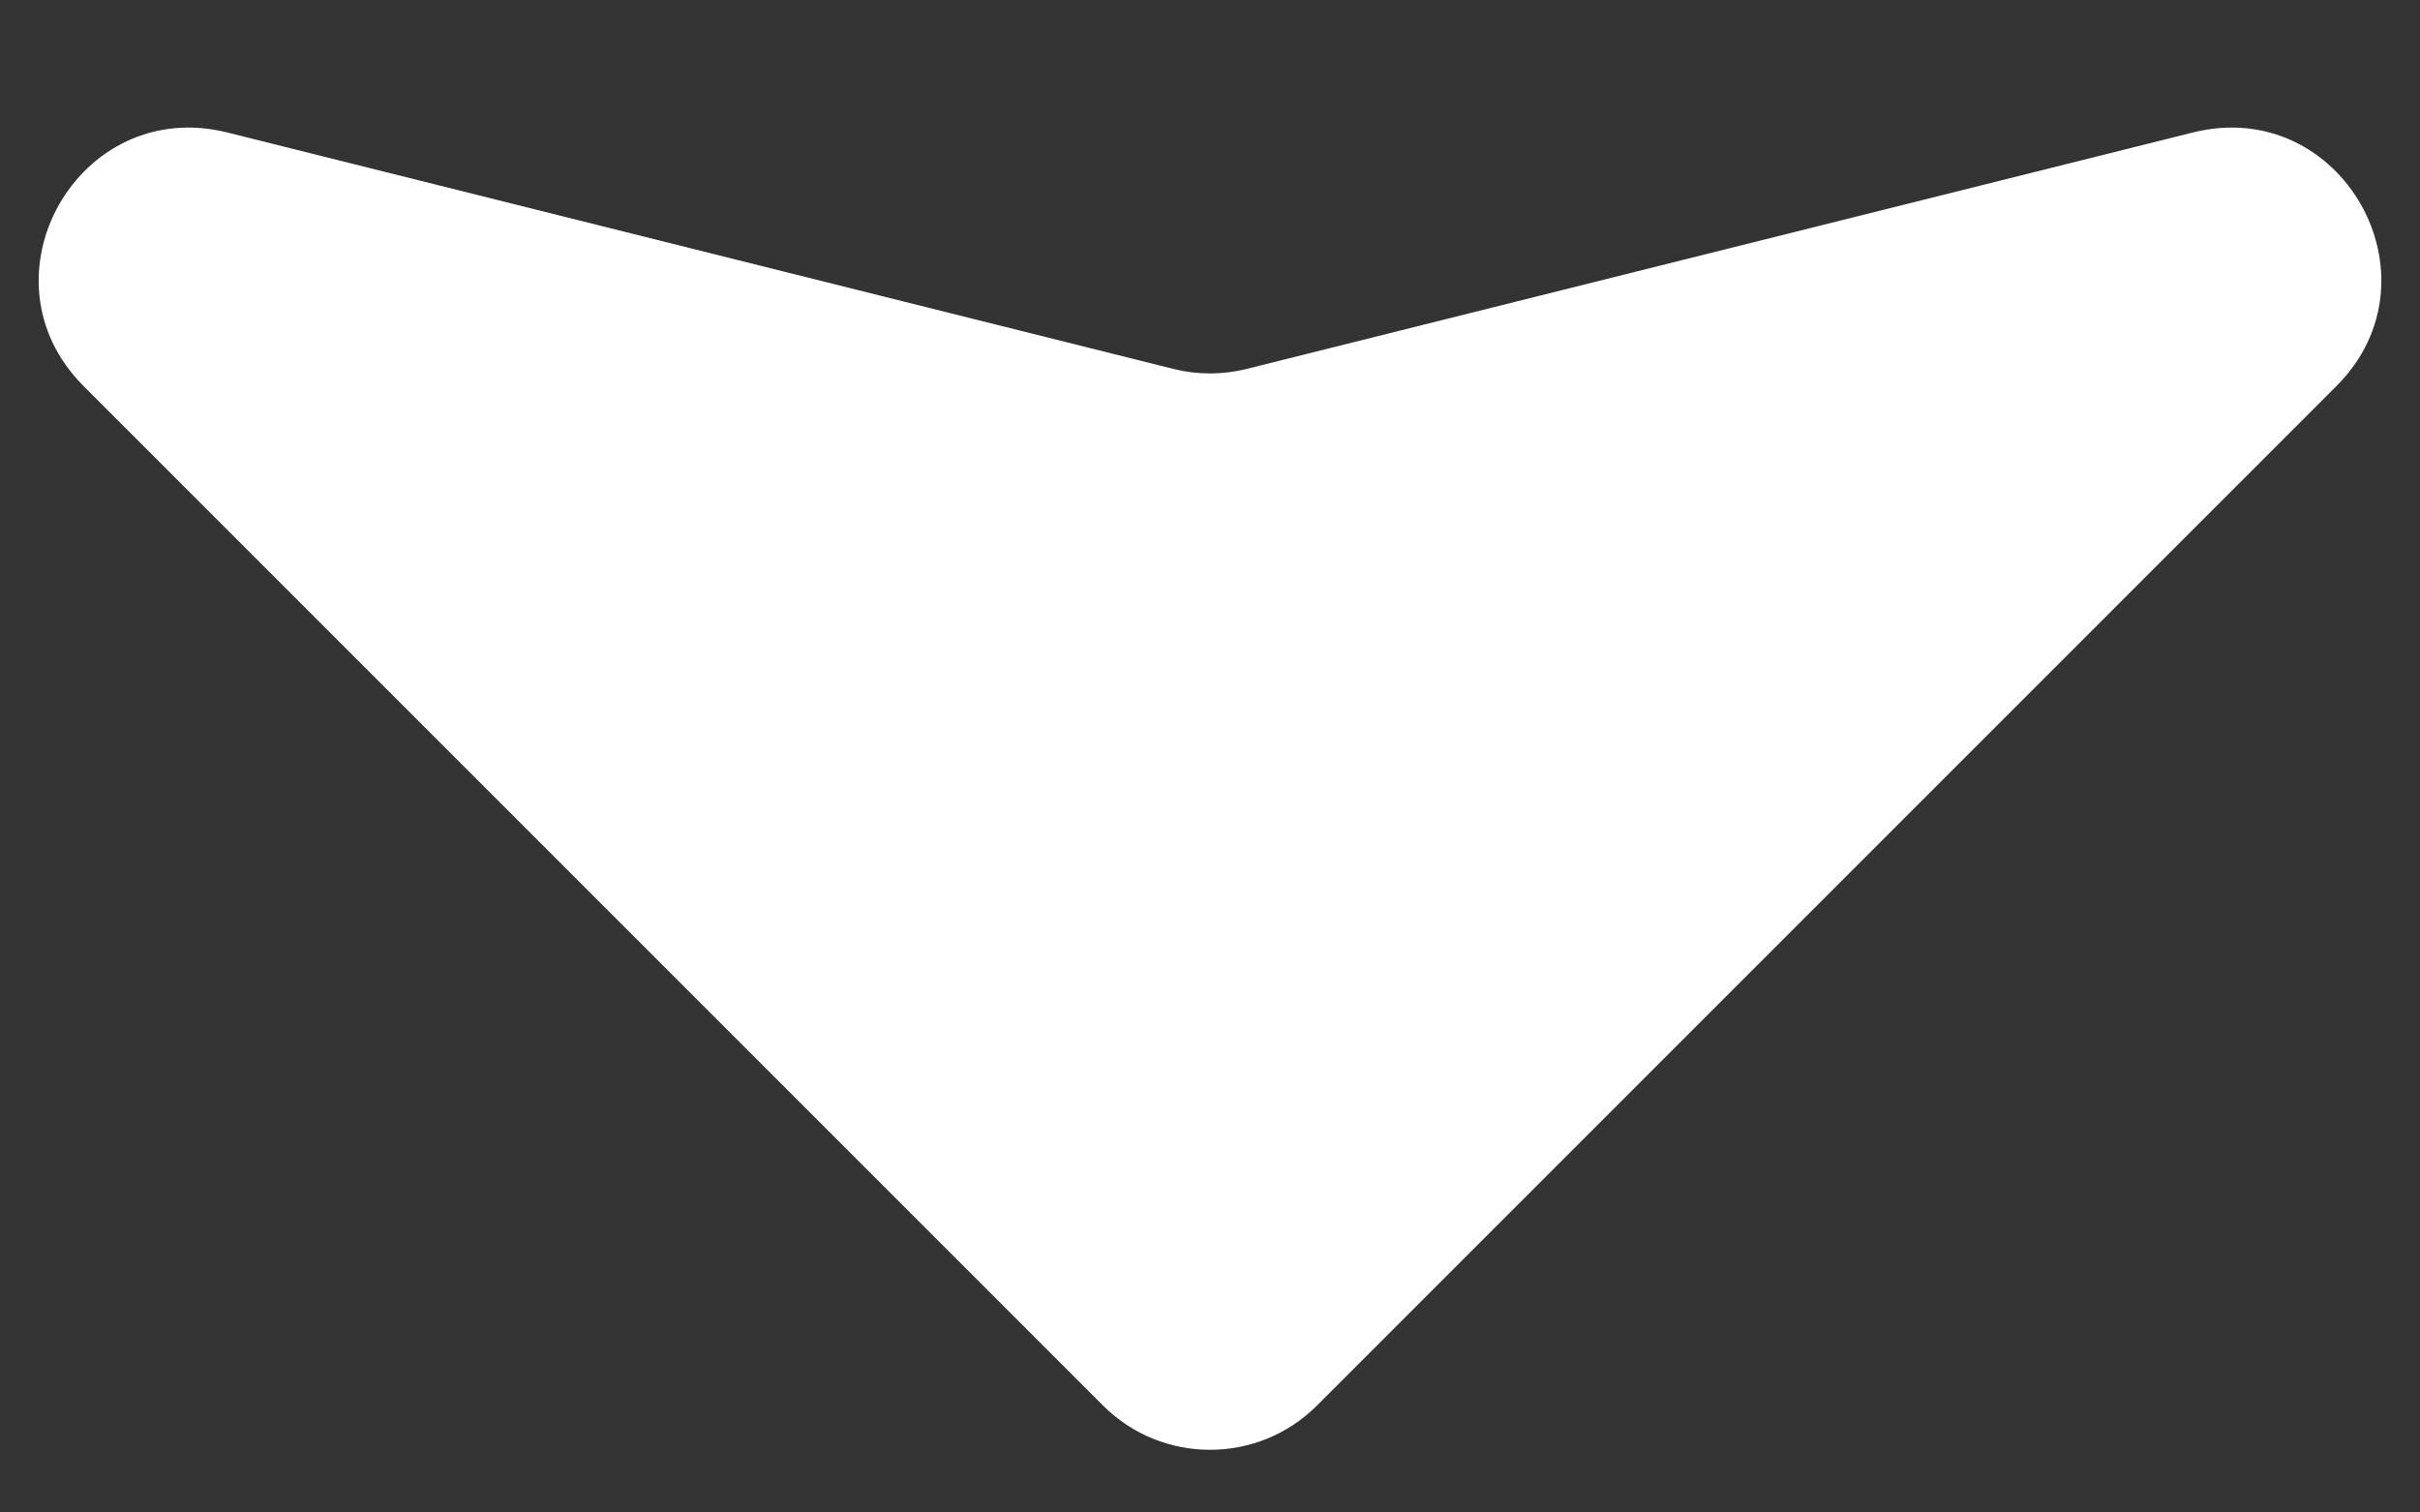 <svg width="16" height="10" viewBox="0 0 16 10" fill="none" xmlns="http://www.w3.org/2000/svg">
<rect x="0" y="0" width="16" height="10" fill="#333333" stroke="none"/>
<path d="M8.243 2.439L14.498 0.876C15.481 0.63 16.164 1.836 15.447 2.553L8.707 9.293C8.317 9.683 7.683 9.683 7.293 9.293L0.553 2.553C-0.164 1.836 0.519 0.63 1.503 0.876L7.757 2.439C7.917 2.479 8.083 2.479 8.243 2.439Z" fill="white"/>
</svg>
